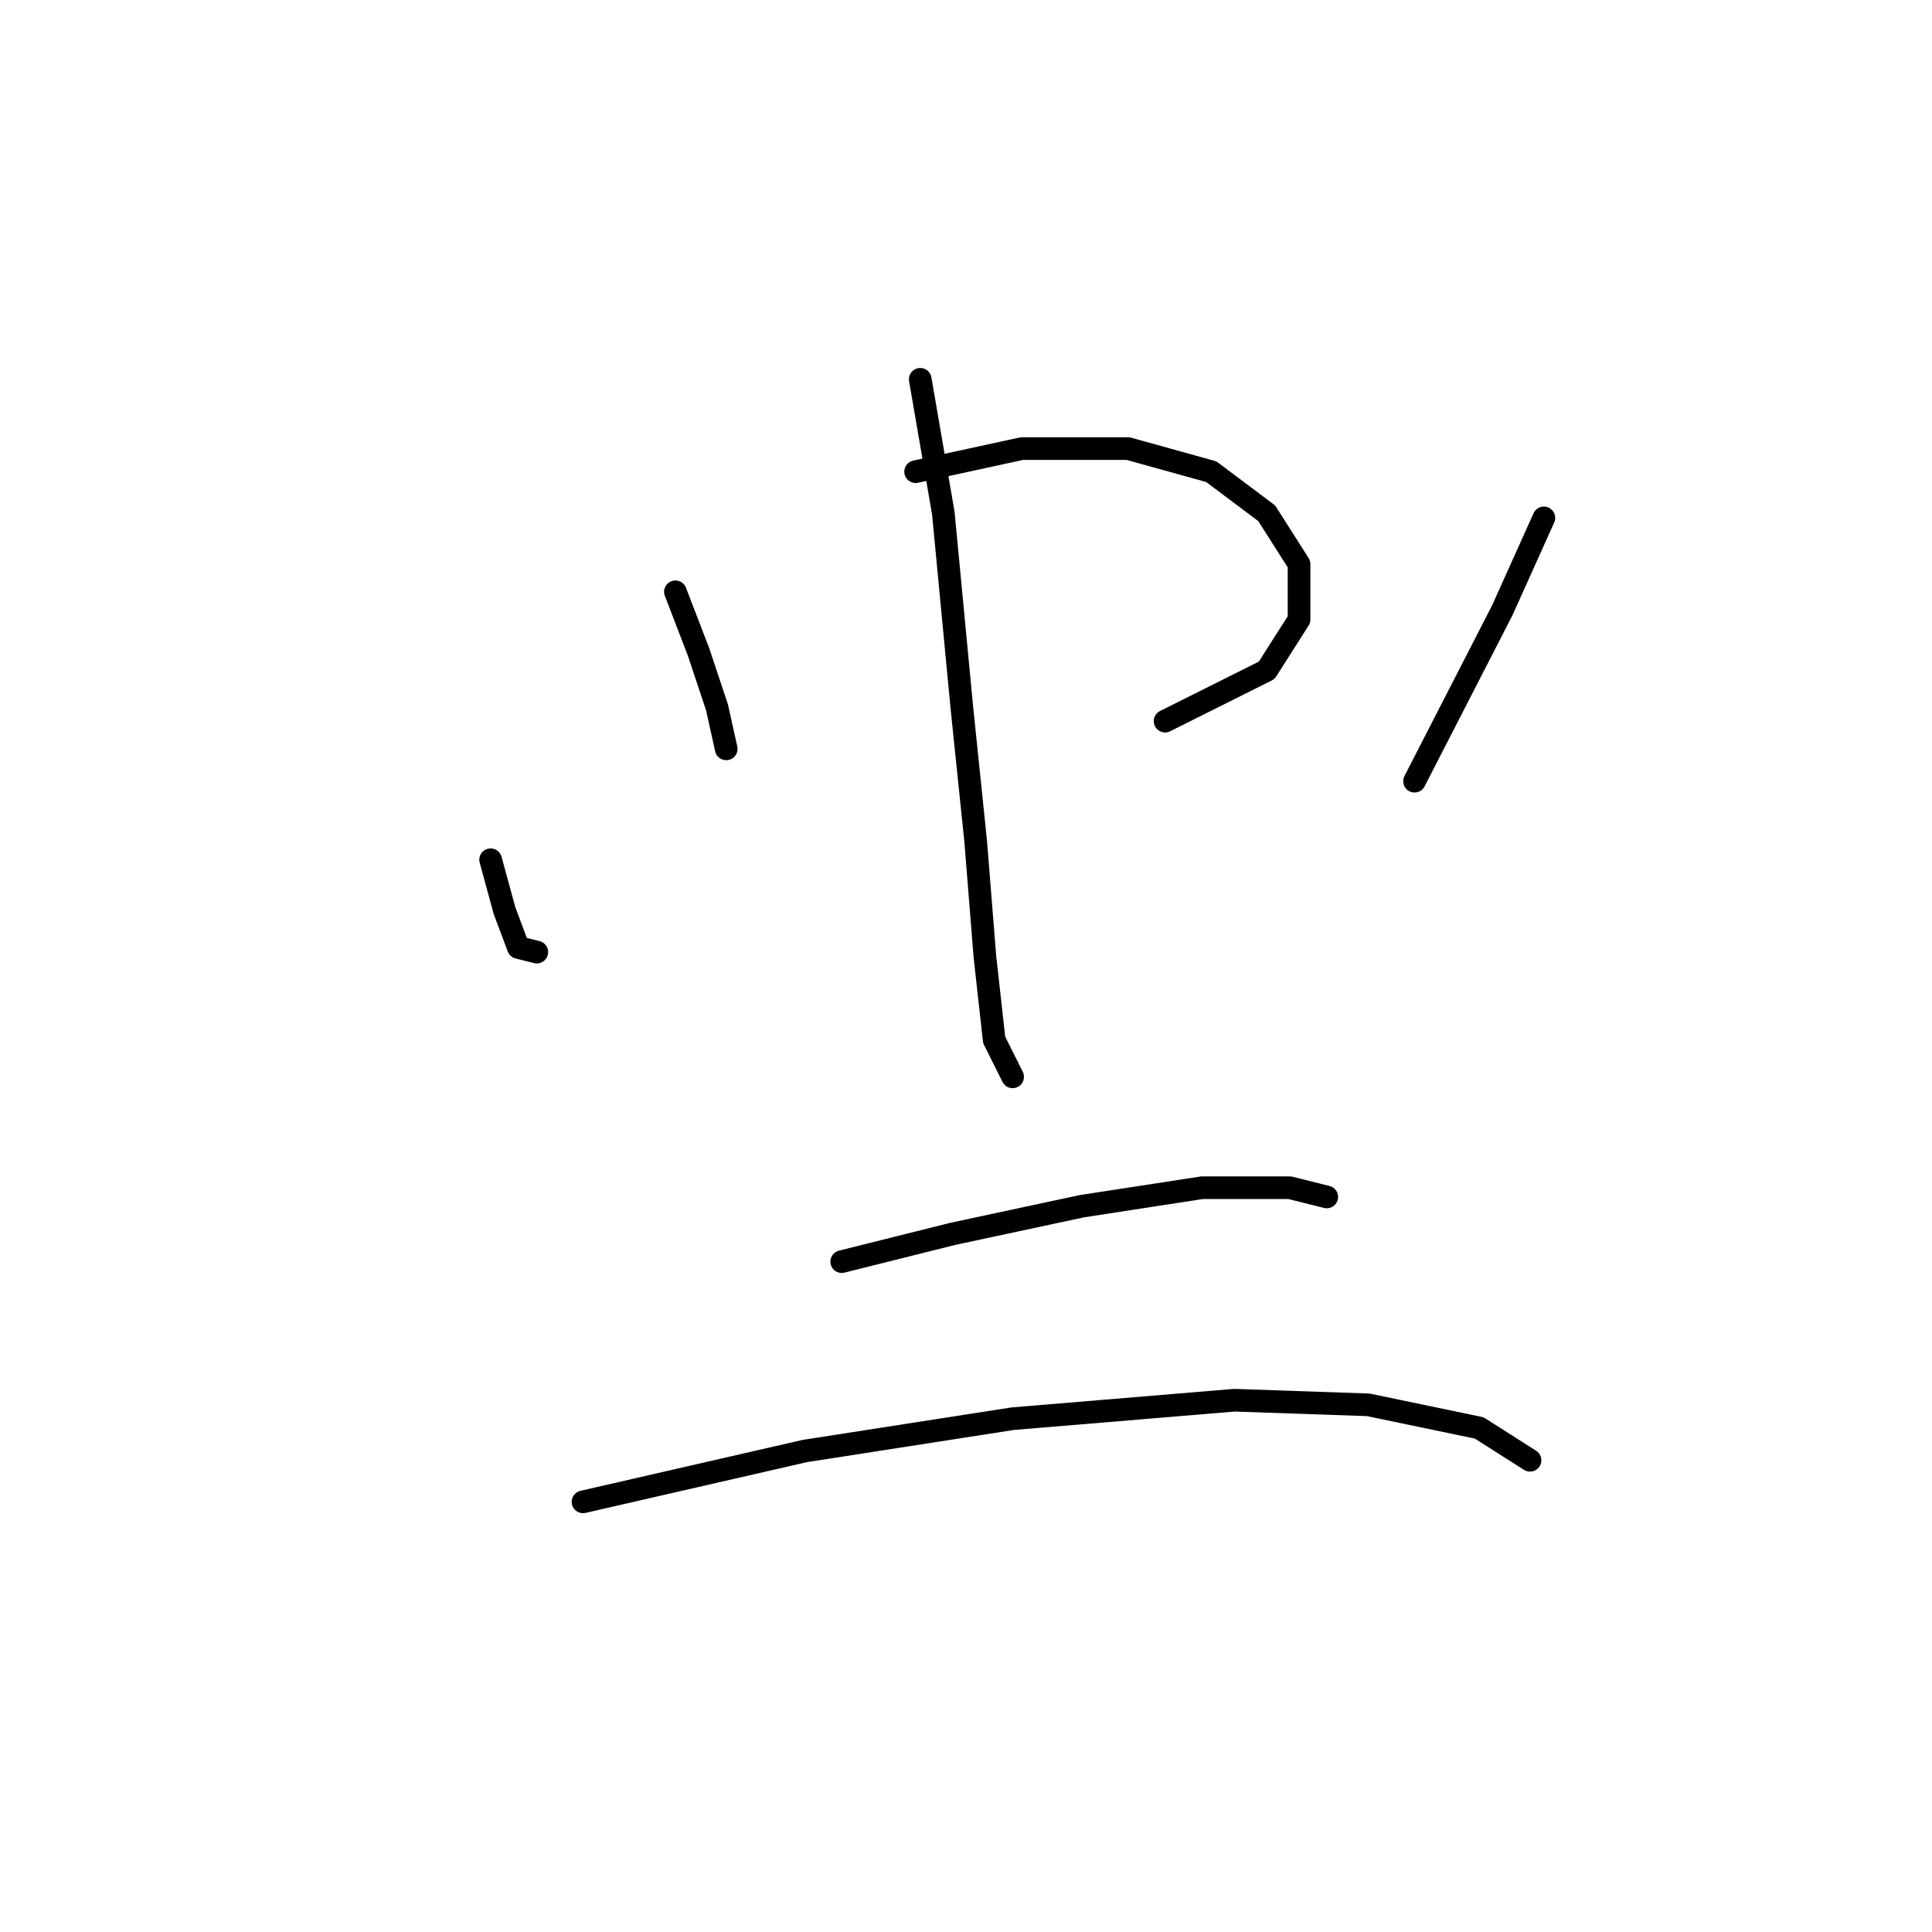<?xml version="1.0" standalone="no"?>
    <svg width="256" height="256" xmlns="http://www.w3.org/2000/svg" version="1.1">
    <polyline stroke="black" stroke-width="3" stroke-linecap="round" fill="transparent" stroke-linejoin="round" points="65.01 113.919 66.847 120.652 68.683 125.549 71.131 126.161 71.131 126.161 " />
        <polyline stroke="black" stroke-width="3" stroke-linecap="round" fill="transparent" stroke-linejoin="round" points="89.495 78.416 92.555 86.374 95.004 93.719 96.228 99.228 96.228 99.228 " />
        <polyline stroke="black" stroke-width="3" stroke-linecap="round" fill="transparent" stroke-linejoin="round" points="121.325 62.501 135.403 59.441 149.482 59.441 160.5 62.501 167.845 68.01 172.13 74.744 172.13 82.089 167.845 88.822 154.379 95.555 154.379 95.555 " />
        <polyline stroke="black" stroke-width="3" stroke-linecap="round" fill="transparent" stroke-linejoin="round" points="121.937 50.259 124.997 68.01 127.446 93.719 129.282 111.47 130.506 126.773 131.731 137.791 134.179 142.688 134.179 142.688 " />
        <polyline stroke="black" stroke-width="3" stroke-linecap="round" fill="transparent" stroke-linejoin="round" points="204.572 68.622 199.063 80.865 187.433 103.513 187.433 103.513 " />
        <polyline stroke="black" stroke-width="3" stroke-linecap="round" fill="transparent" stroke-linejoin="round" points="111.531 167.173 126.222 163.5 143.361 159.827 159.276 157.379 170.906 157.379 175.803 158.603 175.803 158.603 " />
        <polyline stroke="black" stroke-width="3" stroke-linecap="round" fill="transparent" stroke-linejoin="round" points="77.253 199.003 106.634 192.269 134.179 187.985 163.561 185.536 181.312 186.148 196.003 189.209 202.736 193.494 202.736 193.494 " />
        </svg>
